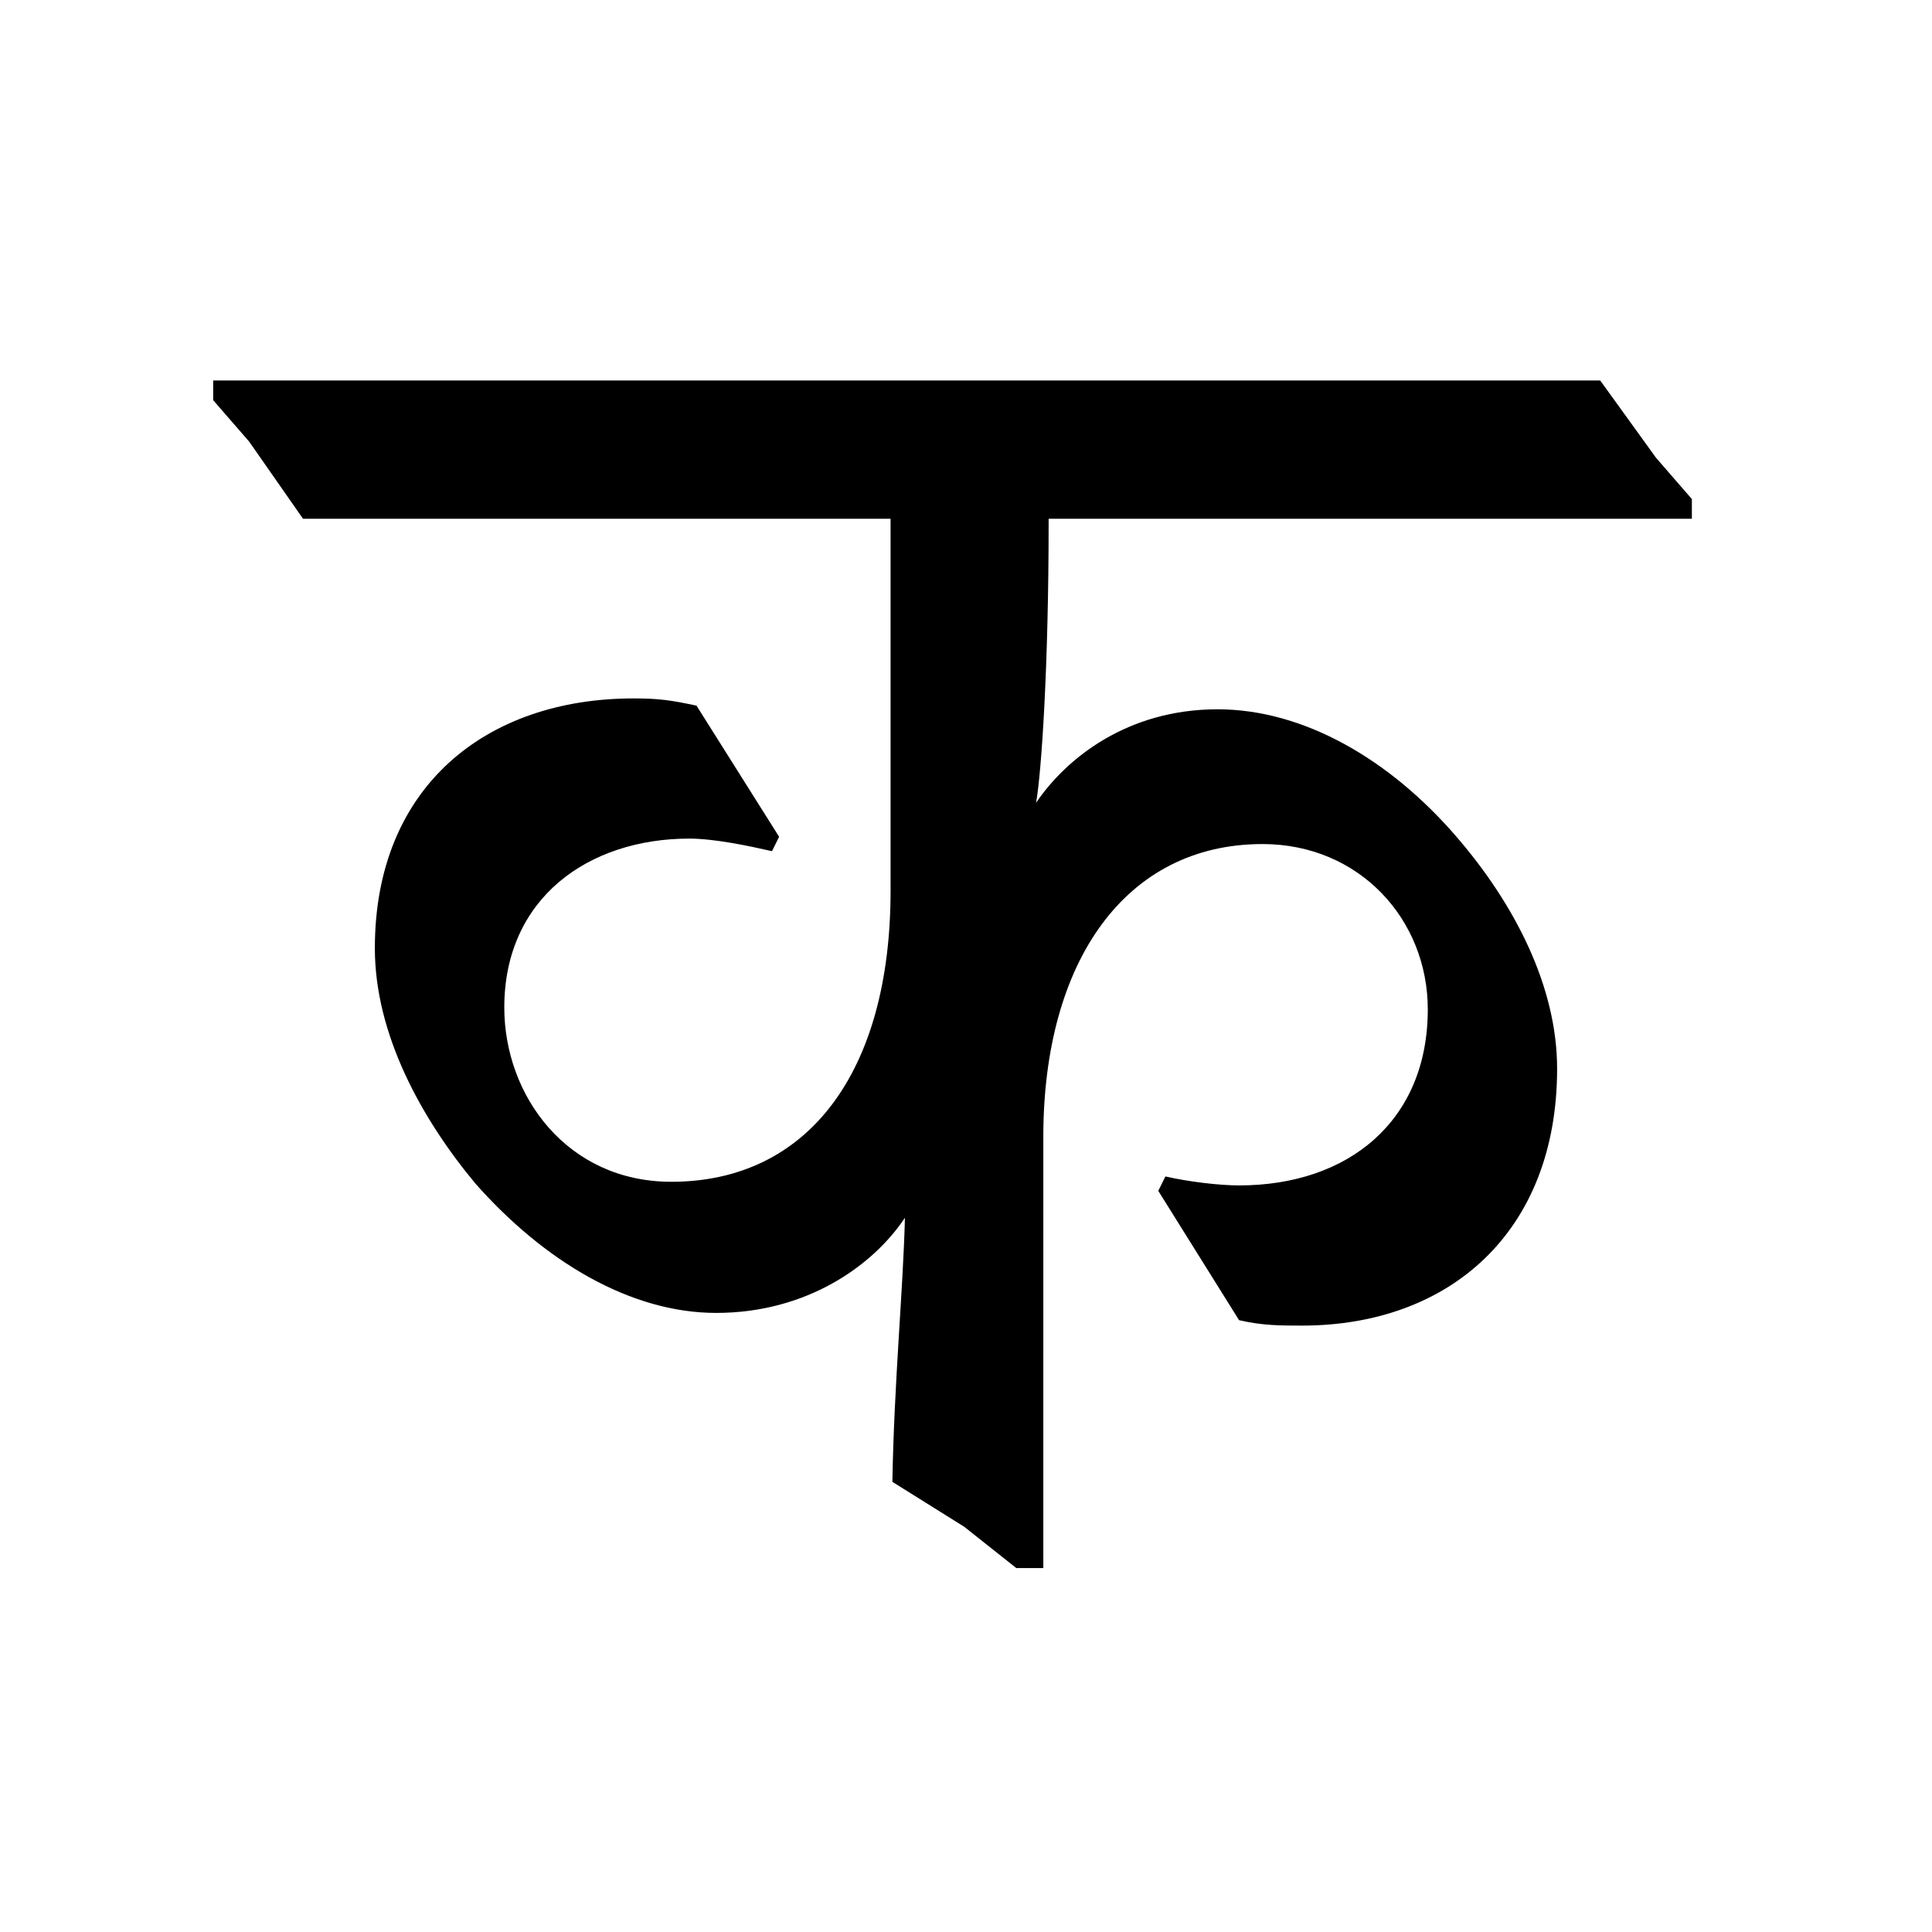 <?xml version='1.0' encoding='UTF-8'?>
<svg xmlns="http://www.w3.org/2000/svg" xmlns:xlink="http://www.w3.org/1999/xlink" width="250px" height="250px" viewBox="0 0 250 250" y="0px" x="0px" enable-background="new 0 0 250 250"><defs><symbol overflow="visible" id="515abbe8a"><path d="M74.172-86.484c0 23.484-10.703 37.656-28.375 37.656-13.484 0-21.61-11.156-21.61-22.547 0-14.188 10.922-21.86 23.938-21.86 3.25 0 7.672.938 10.703 1.626l.922-1.86-10.688-16.969c-3.265-.703-4.89-.937-8.14-.937-19.063 0-33.484 11.406-33.484 32.328 0 11.156 6.046 22.078 13.015 30.453 8.844 10 20 16.735 31.156 16.735 11.625 0 20.235-6.032 24.422-12.313-.234 9.297-1.406 21.39-1.625 34.172l9.297 5.813 6.734 5.343h3.5V-54.64c0-22.78 10.688-37.89 28.36-37.89 12.547 0 21.39 9.765 21.39 21.39 0 14.407-10.234 22.782-24.421 22.782-2.547 0-6.5-.47-9.532-1.157l-.921 1.86 10.453 16.734c3.03.703 5.359.703 8.14.703 19.063 0 33.016-12.093 33.016-33.25 0-10.703-5.578-21.39-13.016-30-8.61-10-19.765-16.5-30.922-16.5-11.625 0-19.53 6.281-23.484 12.094.703-3.953 1.625-17.672 1.625-36.281v-.469h83.234v-2.547l-4.64-5.344-7.219-10H-13.484v2.547l4.656 5.36 6.969 9.984h76.03zm0 0"/></symbol></defs><use xlink:href="#515abbe8a" x="41.068" y="201.75"/></svg>